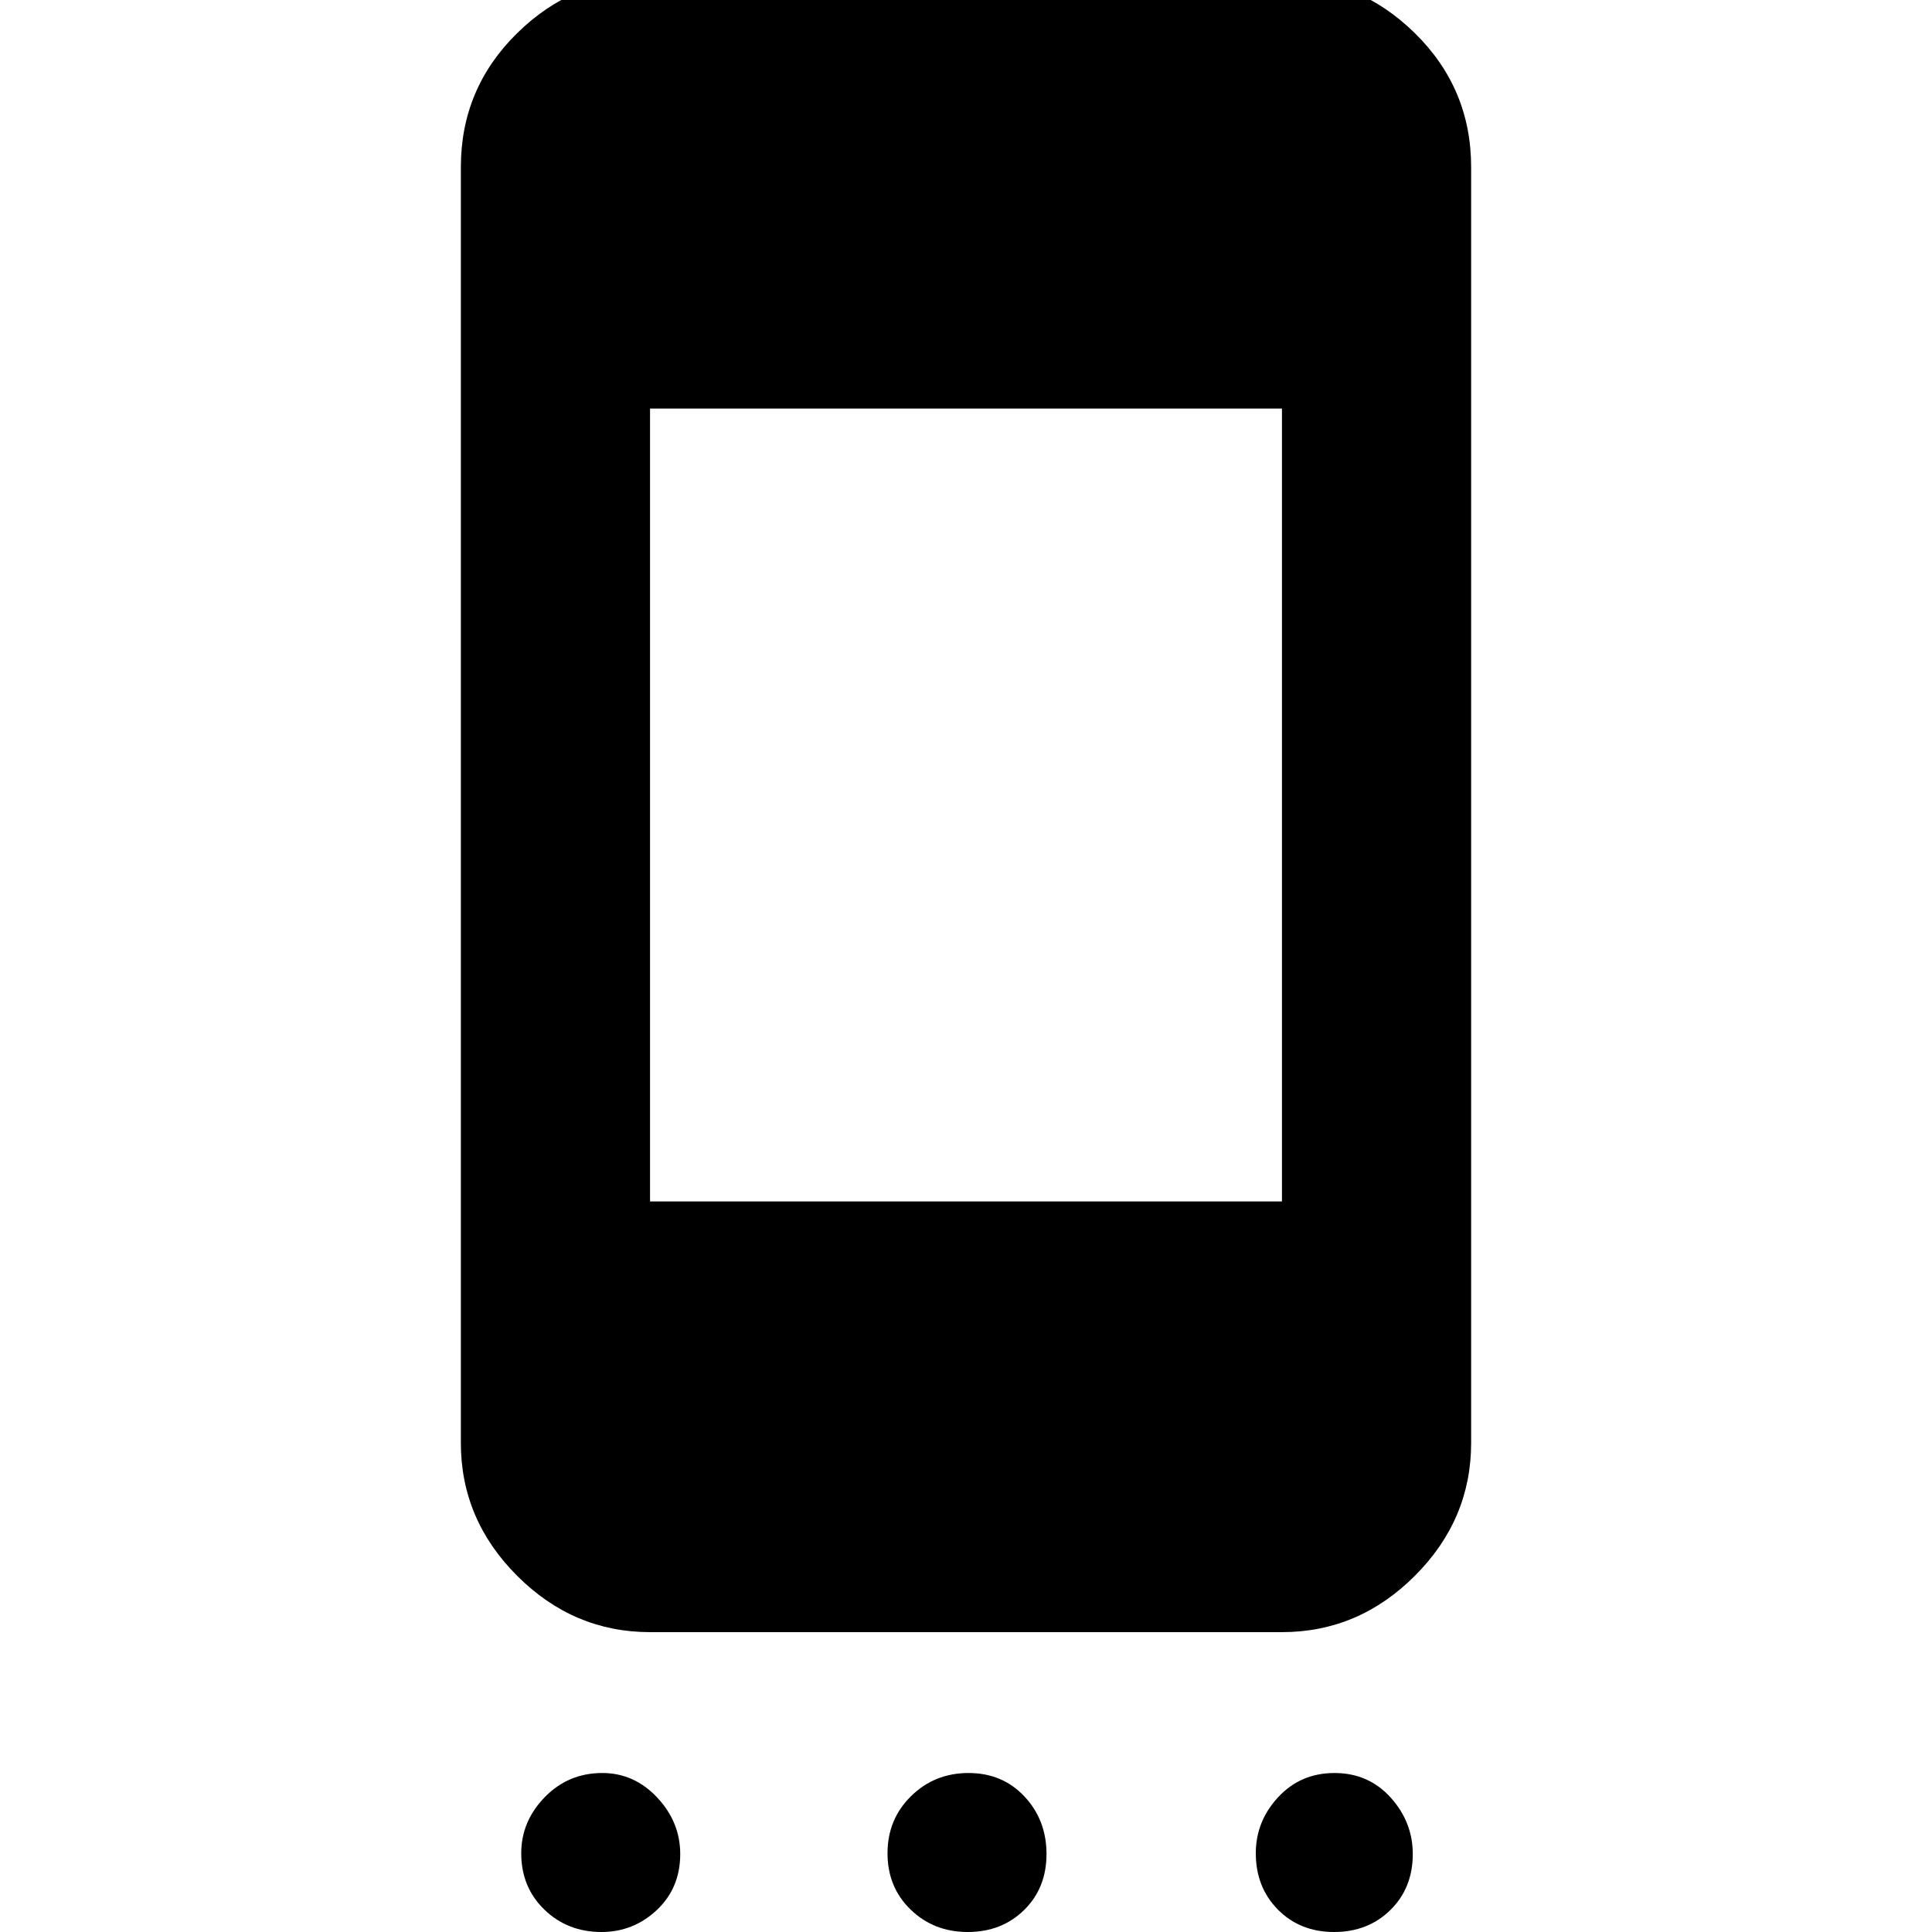 <svg xmlns="http://www.w3.org/2000/svg" height="48" viewBox="0 -960 960 960" width="48"><path d="M298.88 0Q282 0 270.5-11.12q-11.5-11.13-11.5-28Q259-55 270.69-67q11.7-12 28.57-12 15.88 0 27.31 12.19Q338-54.61 338-38.74q0 16.88-11.62 27.81Q314.75 0 298.88 0Zm182 0Q464 0 452.5-11.12q-11.5-11.13-11.5-28Q441-56 452.69-67.5 464.39-79 481.26-79q16.88 0 27.81 11.69Q520-55.61 520-38.74q0 16.88-11.12 27.81Q497.75 0 480.88 0Zm182 0Q646 0 635-11.12q-11-11.13-11-28Q624-55 635.12-67q11.13-12 28-12Q680-79 691-66.81q11 12.2 11 28.07 0 16.88-11.12 27.81Q679.75 0 662.88 0ZM323-149q-38.05 0-66.02-27.98Q229-204.95 229-243v-634q0-39.05 27.98-66.53Q284.95-971 323-971h314q38.05 0 66.03 27.47Q731-916.05 731-877v634q0 38.05-27.97 66.02Q675.05-149 637-149H323Zm0-214h314v-394H323v394Z"/></svg>